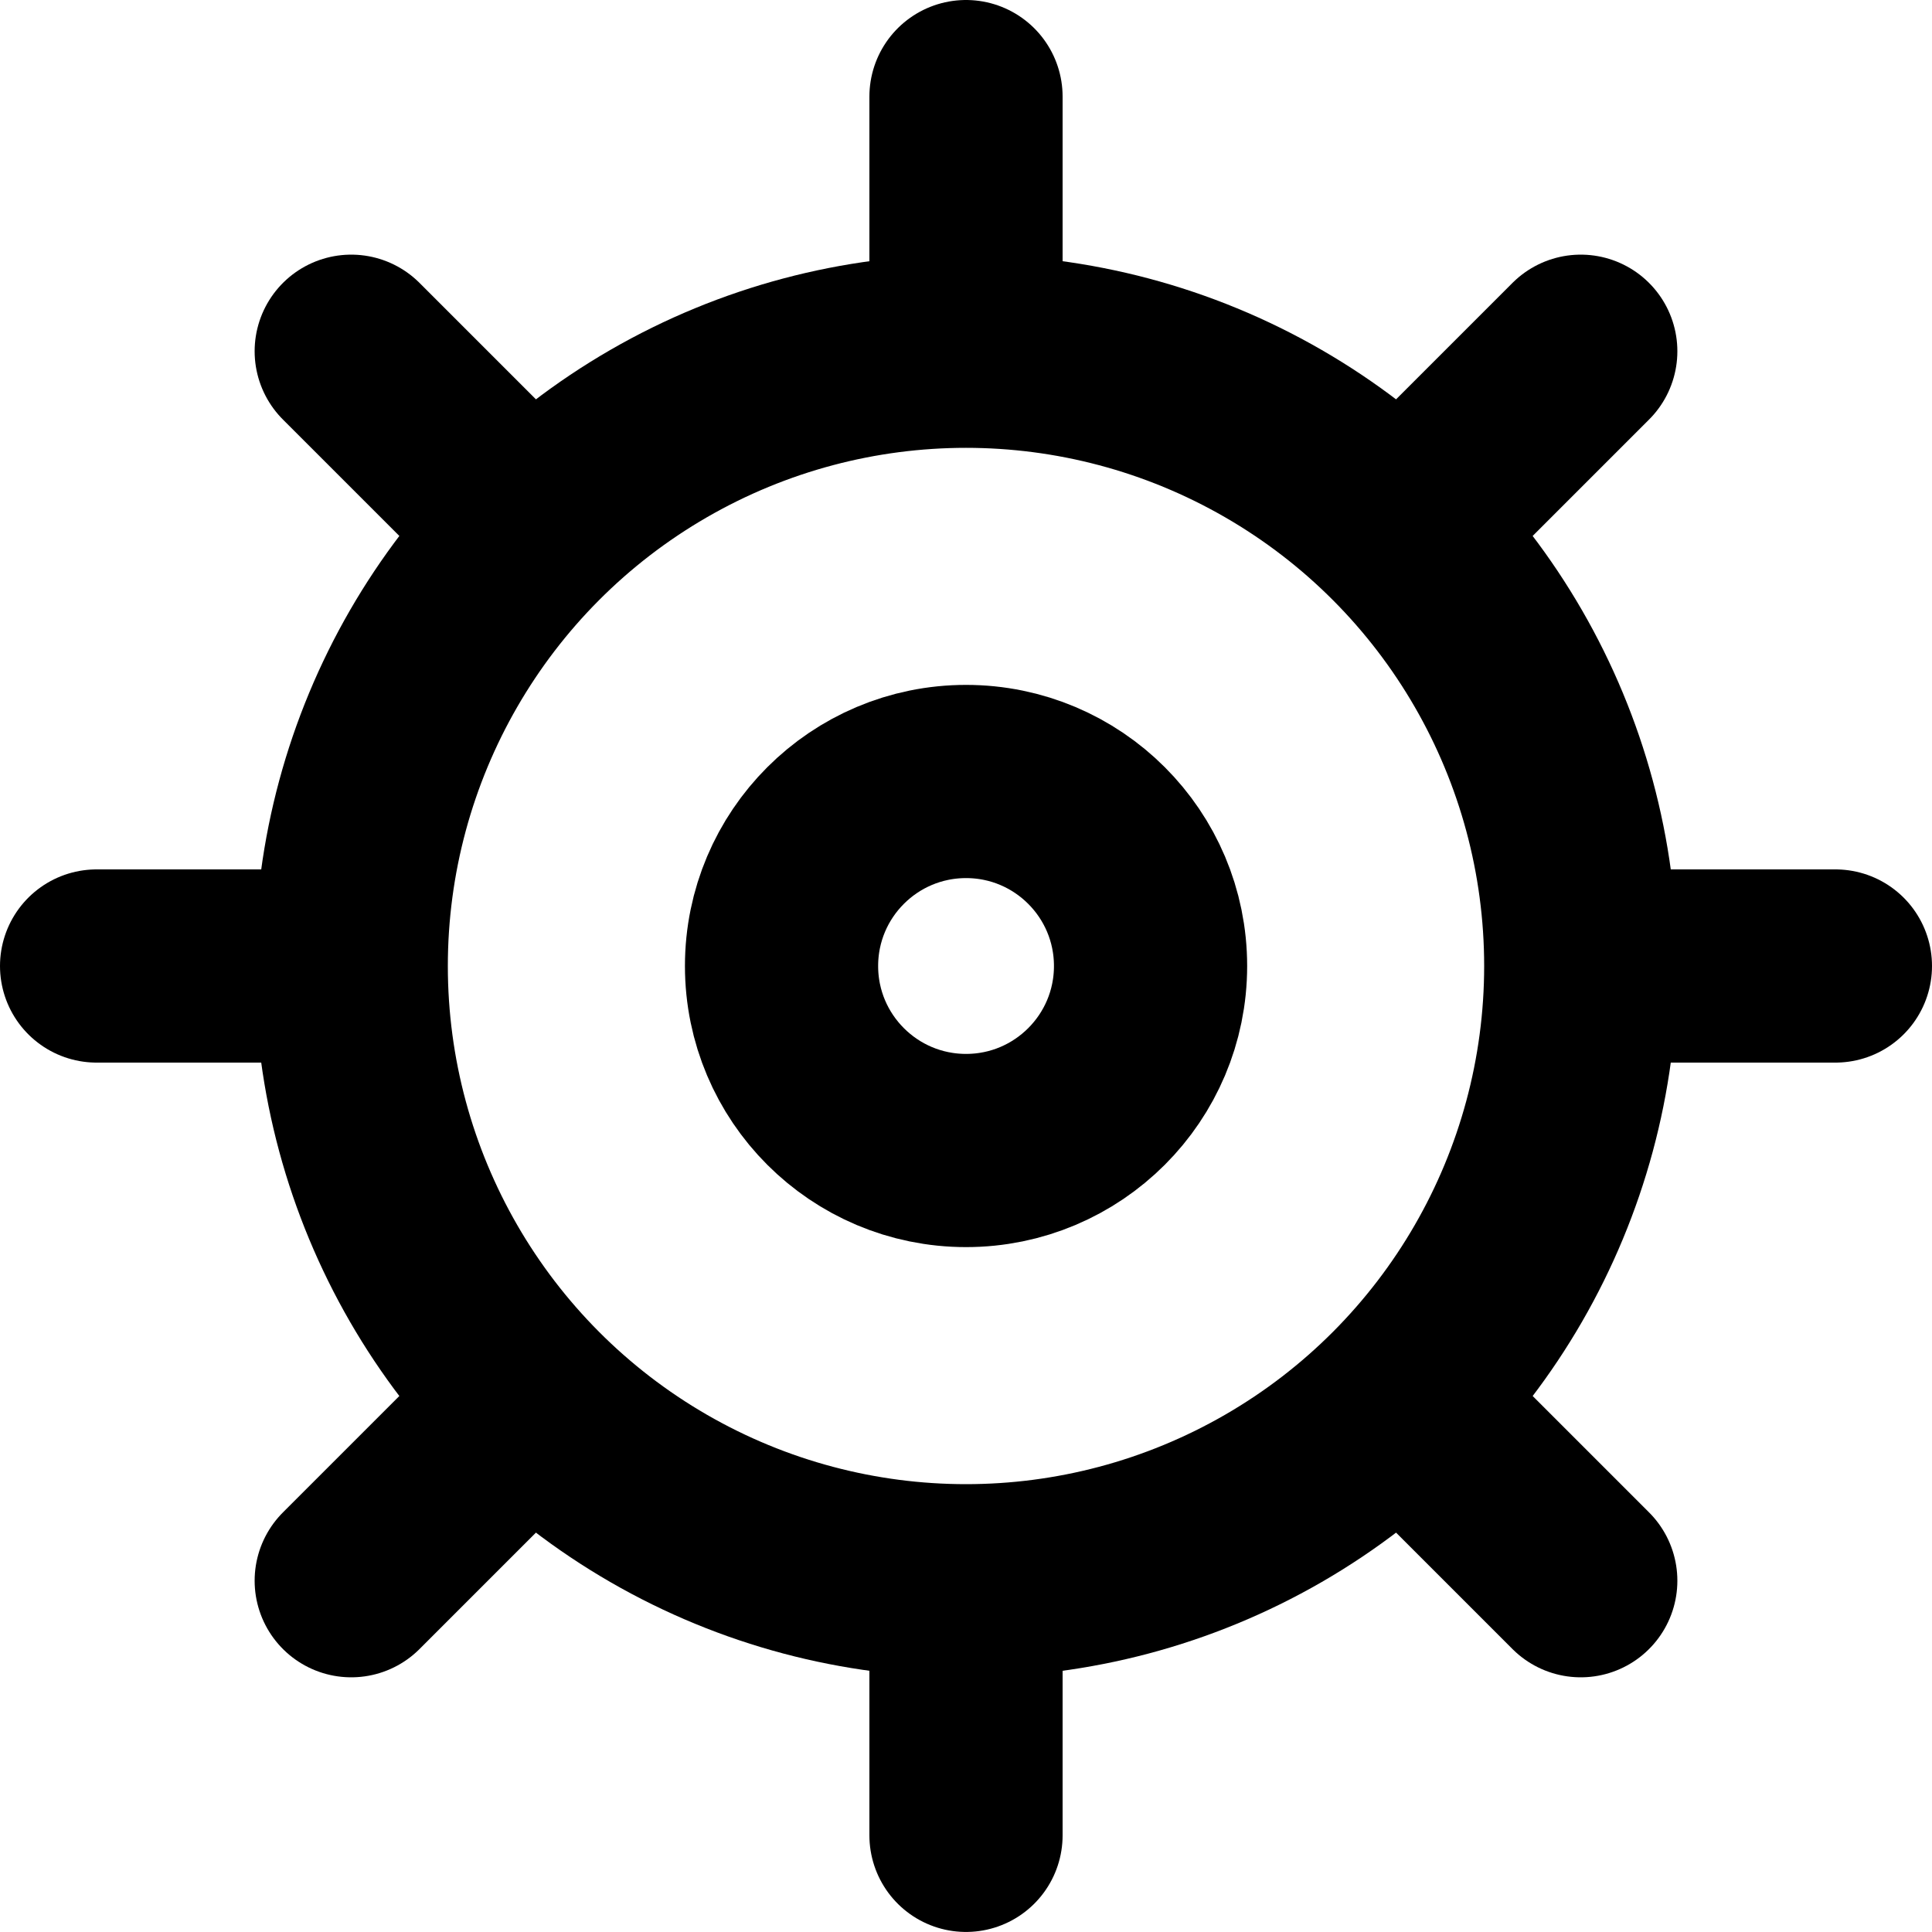 <svg xmlns="http://www.w3.org/2000/svg" width="40" height="40" viewBox="0 0 40 40"><g transform="translate(-3422.068 -1756.774)"><circle cx="12.728" cy="12.728" r="12.728" transform="translate(3429.34 1764.046)" fill="none" stroke="currentColor" stroke-linecap="round" stroke-linejoin="round" stroke-width="4"/><circle cx="3.82" cy="3.82" r="3.82" transform="translate(3438.249 1772.954)" fill="none" stroke="currentColor" stroke-linecap="round" stroke-linejoin="round" stroke-width="4"/><line y2="4.021" transform="translate(3442.068 1758.774)" fill="none" stroke="currentColor" stroke-linecap="round" stroke-linejoin="round" stroke-width="4"/><line y2="4.021" transform="translate(3442.068 1790.752)" fill="none" stroke="currentColor" stroke-linecap="round" stroke-linejoin="round" stroke-width="4"/><line x2="4.021" transform="translate(3424.068 1776.774)" fill="none" stroke="currentColor" stroke-linecap="round" stroke-linejoin="round" stroke-width="4"/><line x2="4.021" transform="translate(3456.047 1776.774)" fill="none" stroke="currentColor" stroke-linecap="round" stroke-linejoin="round" stroke-width="4"/><line x1="2.843" y2="2.843" transform="translate(3451.953 1764.046)" fill="none" stroke="currentColor" stroke-linecap="round" stroke-linejoin="round" stroke-width="4"/><line x1="2.843" y2="2.843" transform="translate(3429.34 1786.658)" fill="none" stroke="currentColor" stroke-linecap="round" stroke-linejoin="round" stroke-width="4"/><line x2="2.843" y2="2.843" transform="translate(3429.34 1764.046)" fill="none" stroke="currentColor" stroke-linecap="round" stroke-linejoin="round" stroke-width="4"/><line x2="2.843" y2="2.843" transform="translate(3451.953 1786.658)" fill="none" stroke="currentColor" stroke-linecap="round" stroke-linejoin="round" stroke-width="4"/></g></svg>
